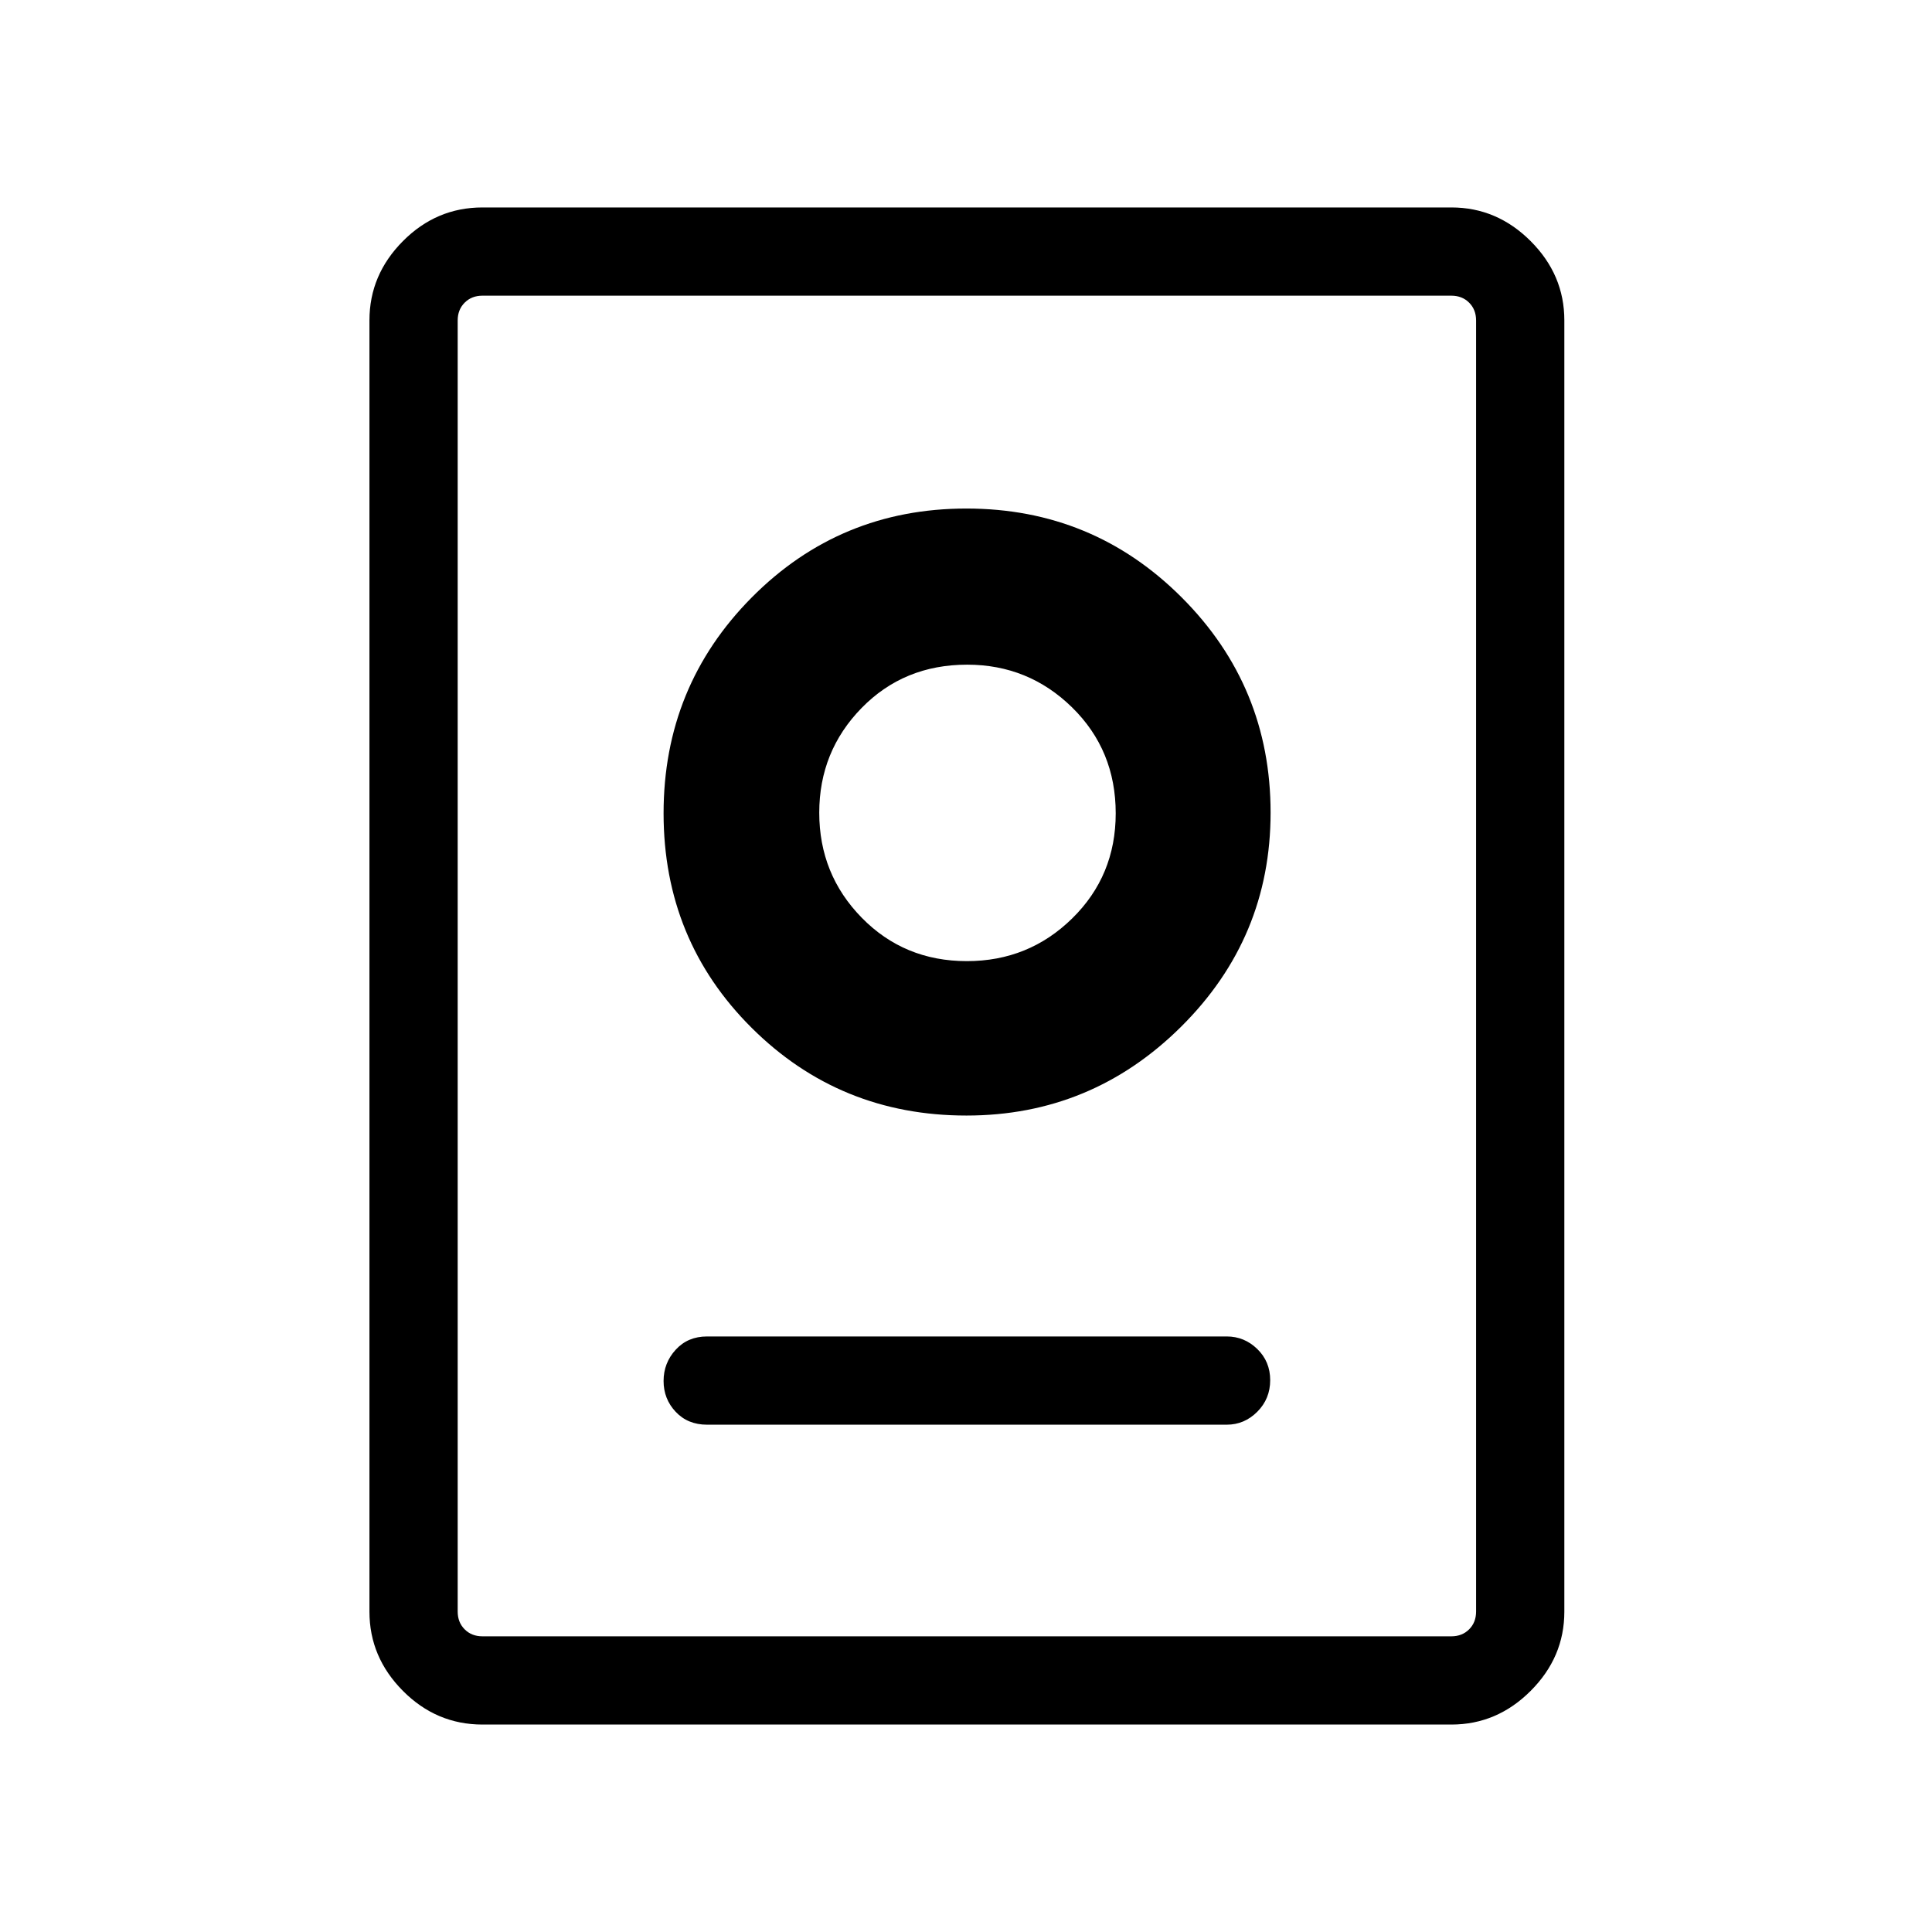 <svg xmlns="http://www.w3.org/2000/svg" height="48" viewBox="0 -960 960 960" width="48"><path d="M239.73-103.08q-22.89 0-39.52-16.73-16.63-16.73-16.63-39.34v-641.7q0-22.61 16.63-39.34 16.63-16.73 39.52-16.73h481.48q22.63 0 39.36 16.73 16.74 16.73 16.74 39.34v641.7q0 22.61-16.74 39.34-16.73 16.73-39.36 16.73H239.73Zm0-43.84h481.42q5.39 0 8.85-3.47 3.46-3.46 3.46-8.84v-641.54q0-5.38-3.46-8.84-3.46-3.47-8.85-3.47H239.73q-5.38 0-8.84 3.47-3.47 3.46-3.47 8.84v641.54q0 5.38 3.47 8.84 3.46 3.47 8.84 3.47Zm111.58-105.16h258.27q8.73 0 15.15-6.42 6.42-6.43 6.42-15.7 0-9.26-6.42-15.49t-15.15-6.23H351.31q-9.53 0-15.55 6.58-6.03 6.57-6.03 15.54 0 8.96 6.03 15.34 6.02 6.38 15.55 6.38Zm128.93-153.61q62.18 0 106.64-44.13 44.47-44.13 44.47-106.41 0-62.73-44.16-106.9-44.15-44.18-106.99-44.18-62.84 0-106.66 44.18-43.81 44.17-43.81 107.25 0 63.07 43.79 106.63 43.79 43.56 106.72 43.56Zm.18-76.73q-31.1 0-52.22-21.56-21.12-21.55-21.12-52.19 0-30.48 21.03-52.02 21.04-21.54 52.47-21.54 30.47 0 52.14 21.24t21.67 52.64q0 31-21.63 52.21-21.62 21.22-52.34 21.22Zm.46-73.5Z"/></svg>